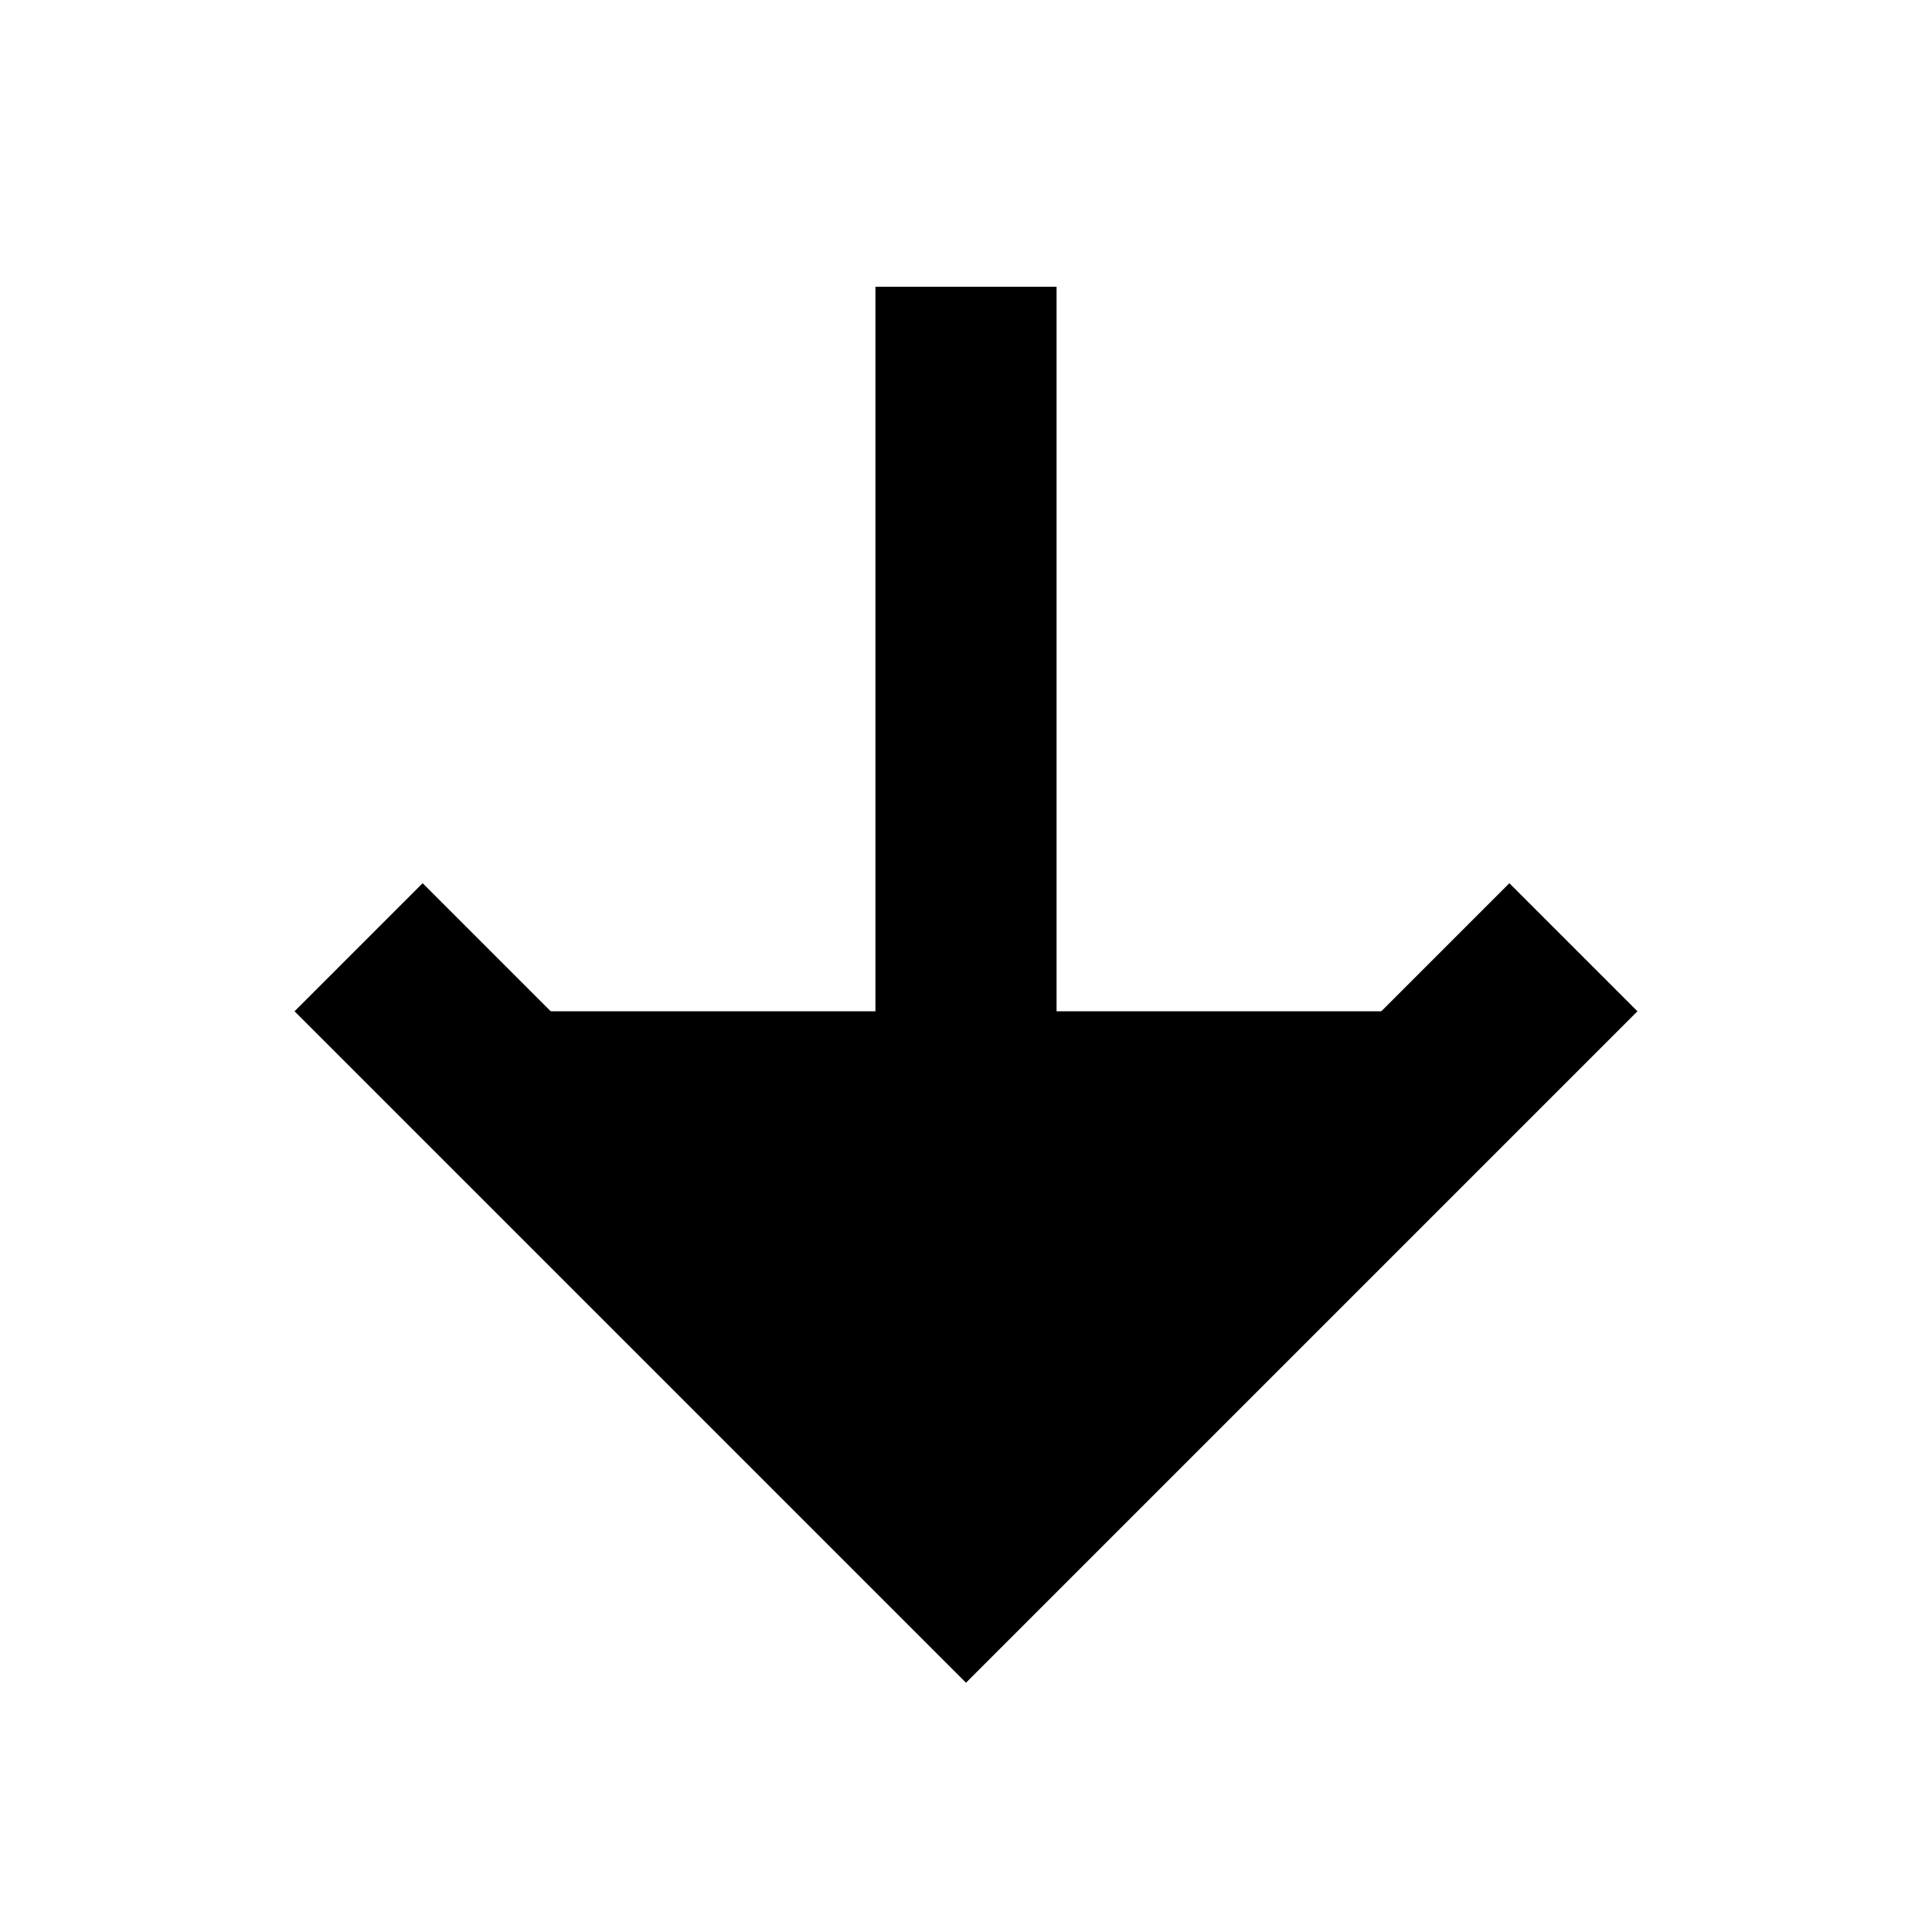 <svg xmlns="http://www.w3.org/2000/svg" width="24" height="24" viewBox="0 0 512 512">
    <polyline points="112 268 256 412 400 268" style="stroke:currentColor;stroke-linecap:square;stroke-miterlimit:10;stroke-width:48px"/>
    <line x1="256" y1="392" x2="256" y2="100" style="stroke:currentColor;stroke-linecap:square;stroke-miterlimit:10;stroke-width:48px"/>
</svg>